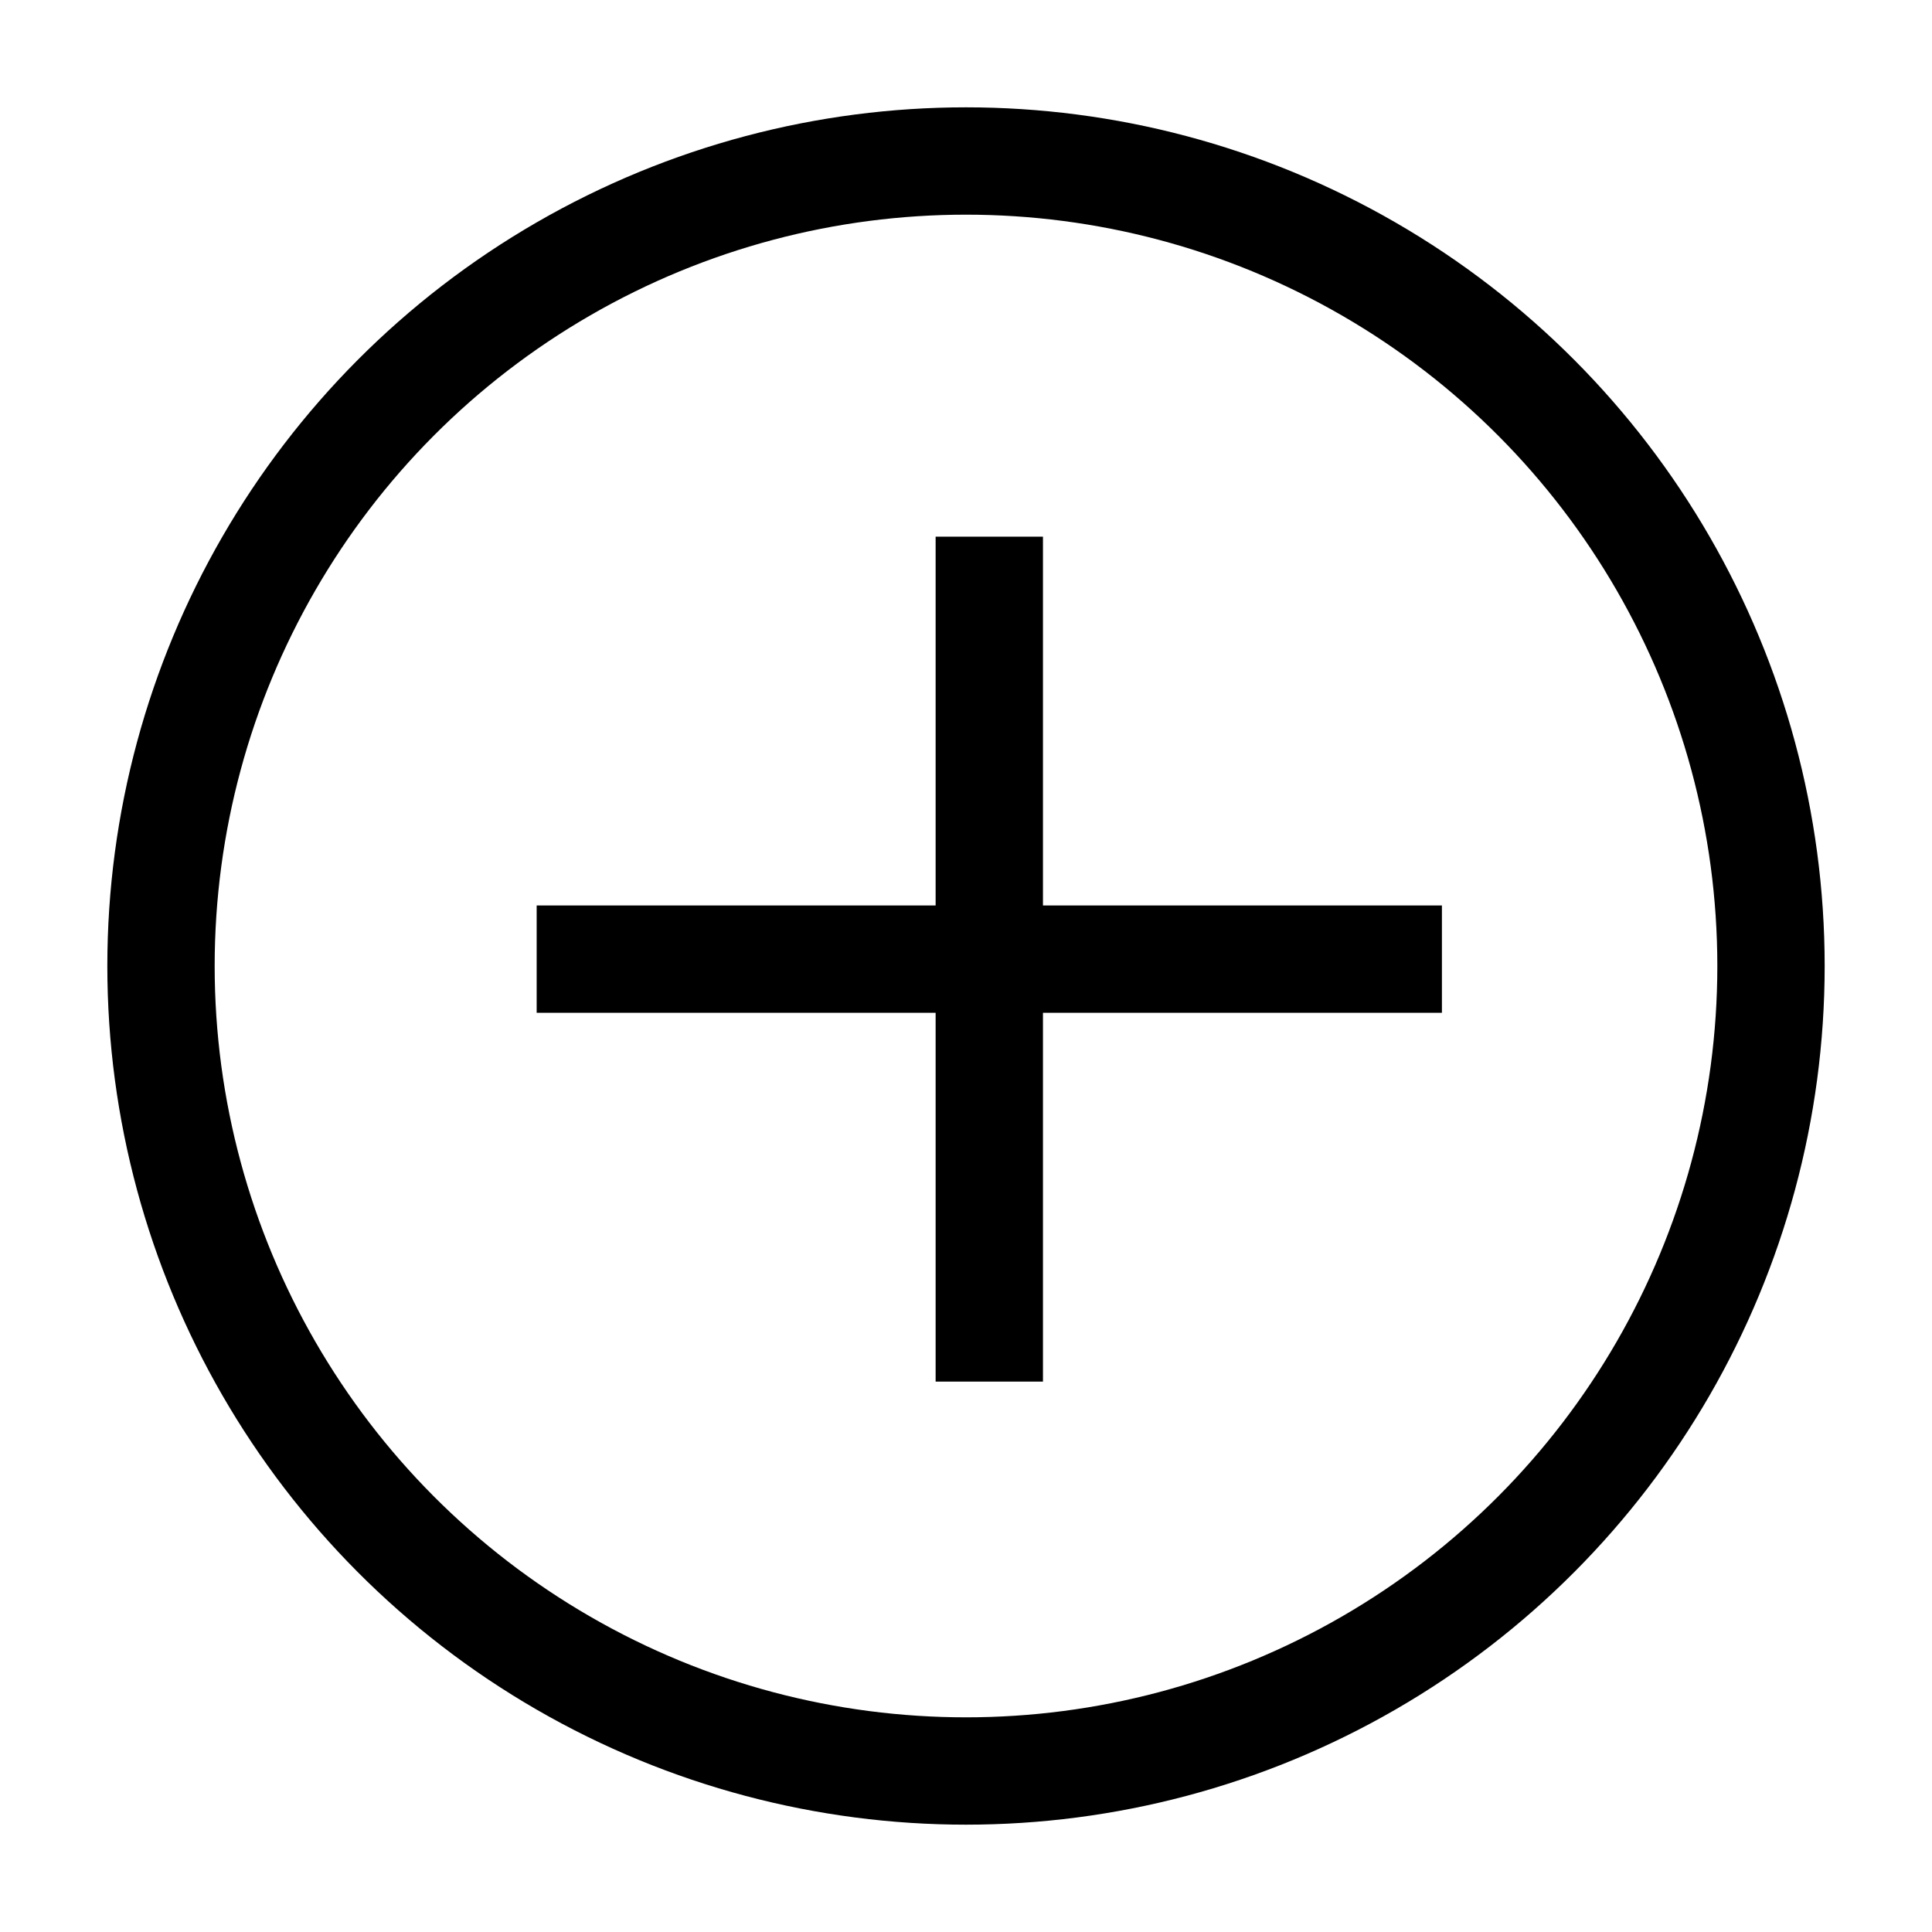 <svg xmlns="http://www.w3.org/2000/svg" width="18" height="18" viewBox="0 0 18 18">
	<g id="그룹_11777" data-name="그룹 11777" transform="translate(-1874 -39)">
		<g id="그룹_11774" data-name="그룹 11774" transform="translate(70 -8)">
			<g id="그룹_9342" data-name="그룹 9342" transform="translate(-14.5 3.882)">
				<line id="선_846" data-name="선 846" y2="7.872" transform="translate(1827.717 48.118)" fill="none"
					  stroke="#000" stroke-width="1"/>
				<line id="선_847" data-name="선 847" x2="8.434" transform="translate(1823.5 52.054)" fill="none"
					  stroke="#000" stroke-width="1"/>
			</g>
			<g id="타원_946" data-name="타원 946" transform="translate(1805 48)" fill="none" stroke="#000"
			   stroke-width="1">
				<circle cx="8" cy="8" r="8" stroke="none"/>
				<circle cx="8" cy="8" r="7.5" fill="none"/>
			</g>
		</g>
		<g id="그룹_11776" data-name="그룹 11776">
			<rect id="사각형_553" data-name="사각형 553" width="18" height="18" transform="translate(1874 39)" fill="#fff"
				  opacity="0"/>
		</g>
	</g>
</svg>
